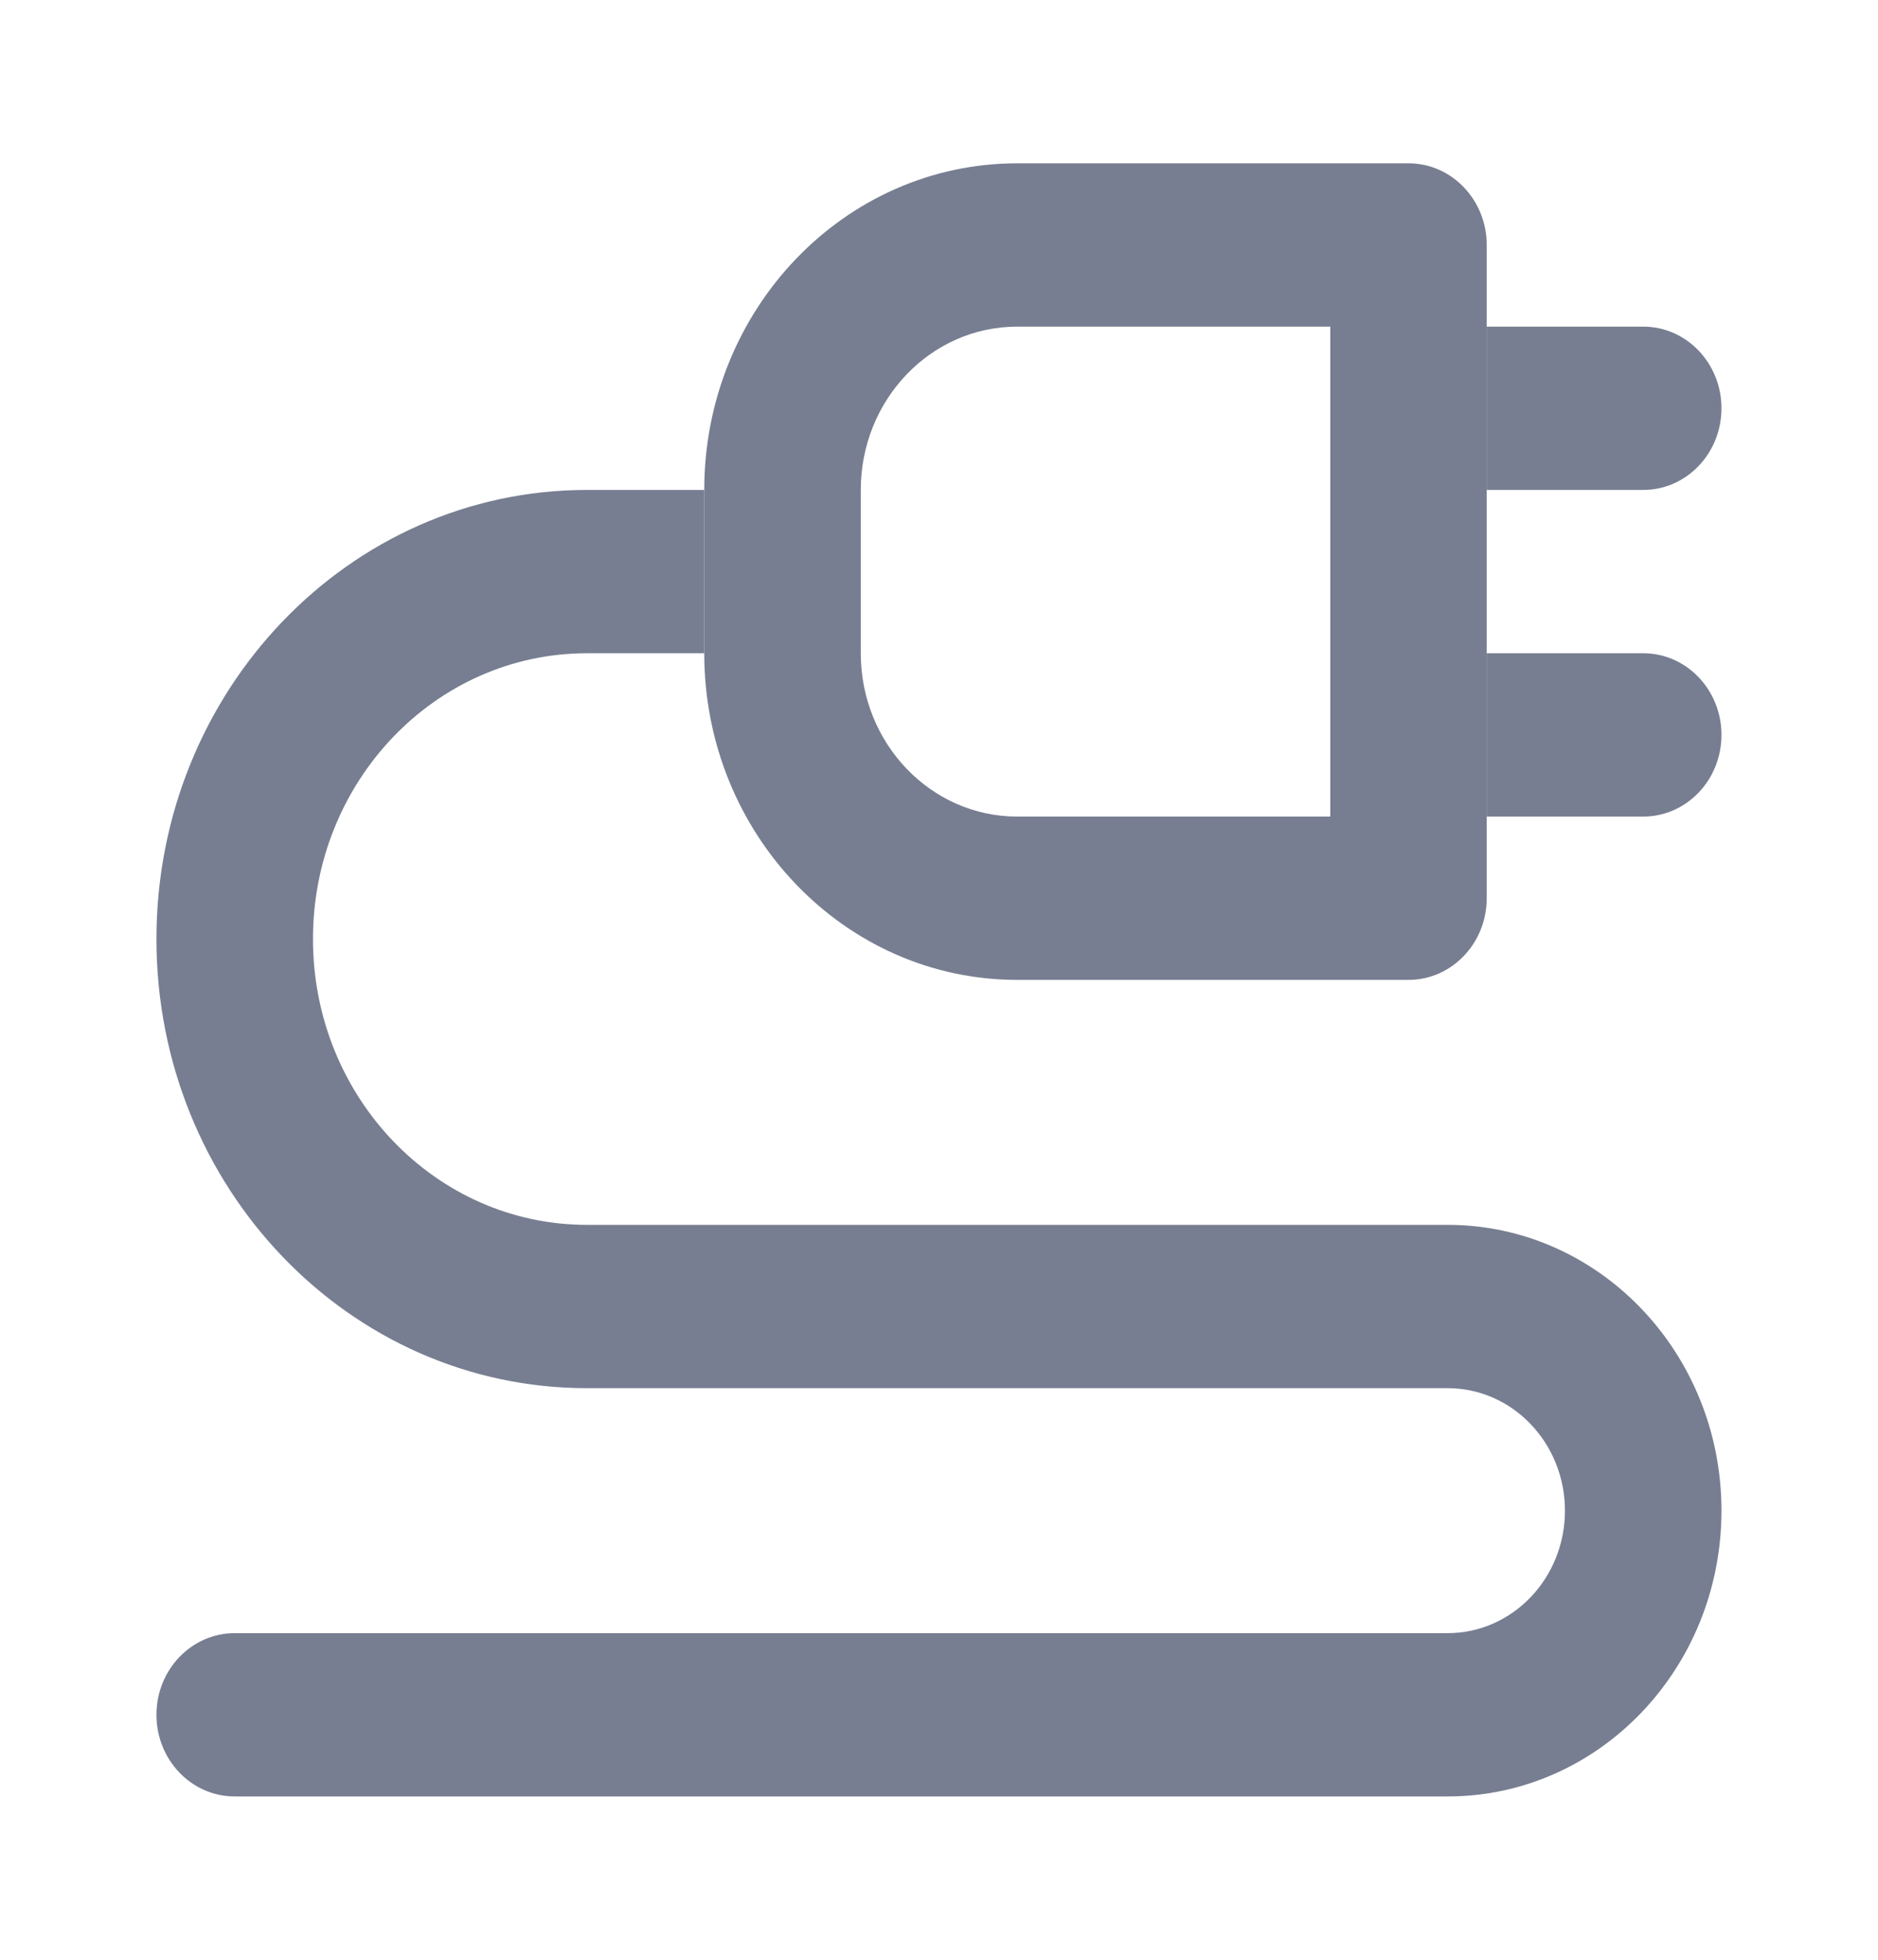 <svg width="23" height="24" viewBox="0 0 23 24" fill="none" xmlns="http://www.w3.org/2000/svg">
<path fill-rule="evenodd" clip-rule="evenodd" d="M19.166 18.5C19.166 17.672 18.523 17 17.729 17L7.187 17C4.276 17 1.916 14.538 1.916 11.5C1.916 8.462 4.276 6 7.187 6L8.625 6L8.625 8L7.187 8C5.335 8 3.833 9.567 3.833 11.5C3.833 13.433 5.335 15 7.187 15L17.729 15C19.581 15 21.083 16.567 21.083 18.5C21.083 20.433 19.581 22 17.729 22L2.875 22C2.345 22 1.916 21.552 1.916 21C1.916 20.448 2.345 20 2.875 20L17.729 20C18.523 20 19.166 19.328 19.166 18.5Z" fill="#777E91"/>
<path fill-rule="evenodd" clip-rule="evenodd" d="M16.292 4H12.458C11.4 4 10.542 4.895 10.542 6V8C10.542 9.105 11.4 10 12.458 10H16.292V4ZM12.458 2C10.341 2 8.625 3.791 8.625 6V8C8.625 10.209 10.341 12 12.458 12H17.25C17.779 12 18.208 11.552 18.208 11V3C18.208 2.448 17.779 2 17.25 2H12.458Z" fill="#777E91"/>
<path d="M20.125 4H18.208V6H20.125C20.654 6 21.083 5.552 21.083 5C21.083 4.448 20.654 4 20.125 4Z" fill="#777E91"/>
<path d="M20.125 8H18.208V10H20.125C20.654 10 21.083 9.552 21.083 9C21.083 8.448 20.654 8 20.125 8Z" fill="#777E91"/>
</svg>
